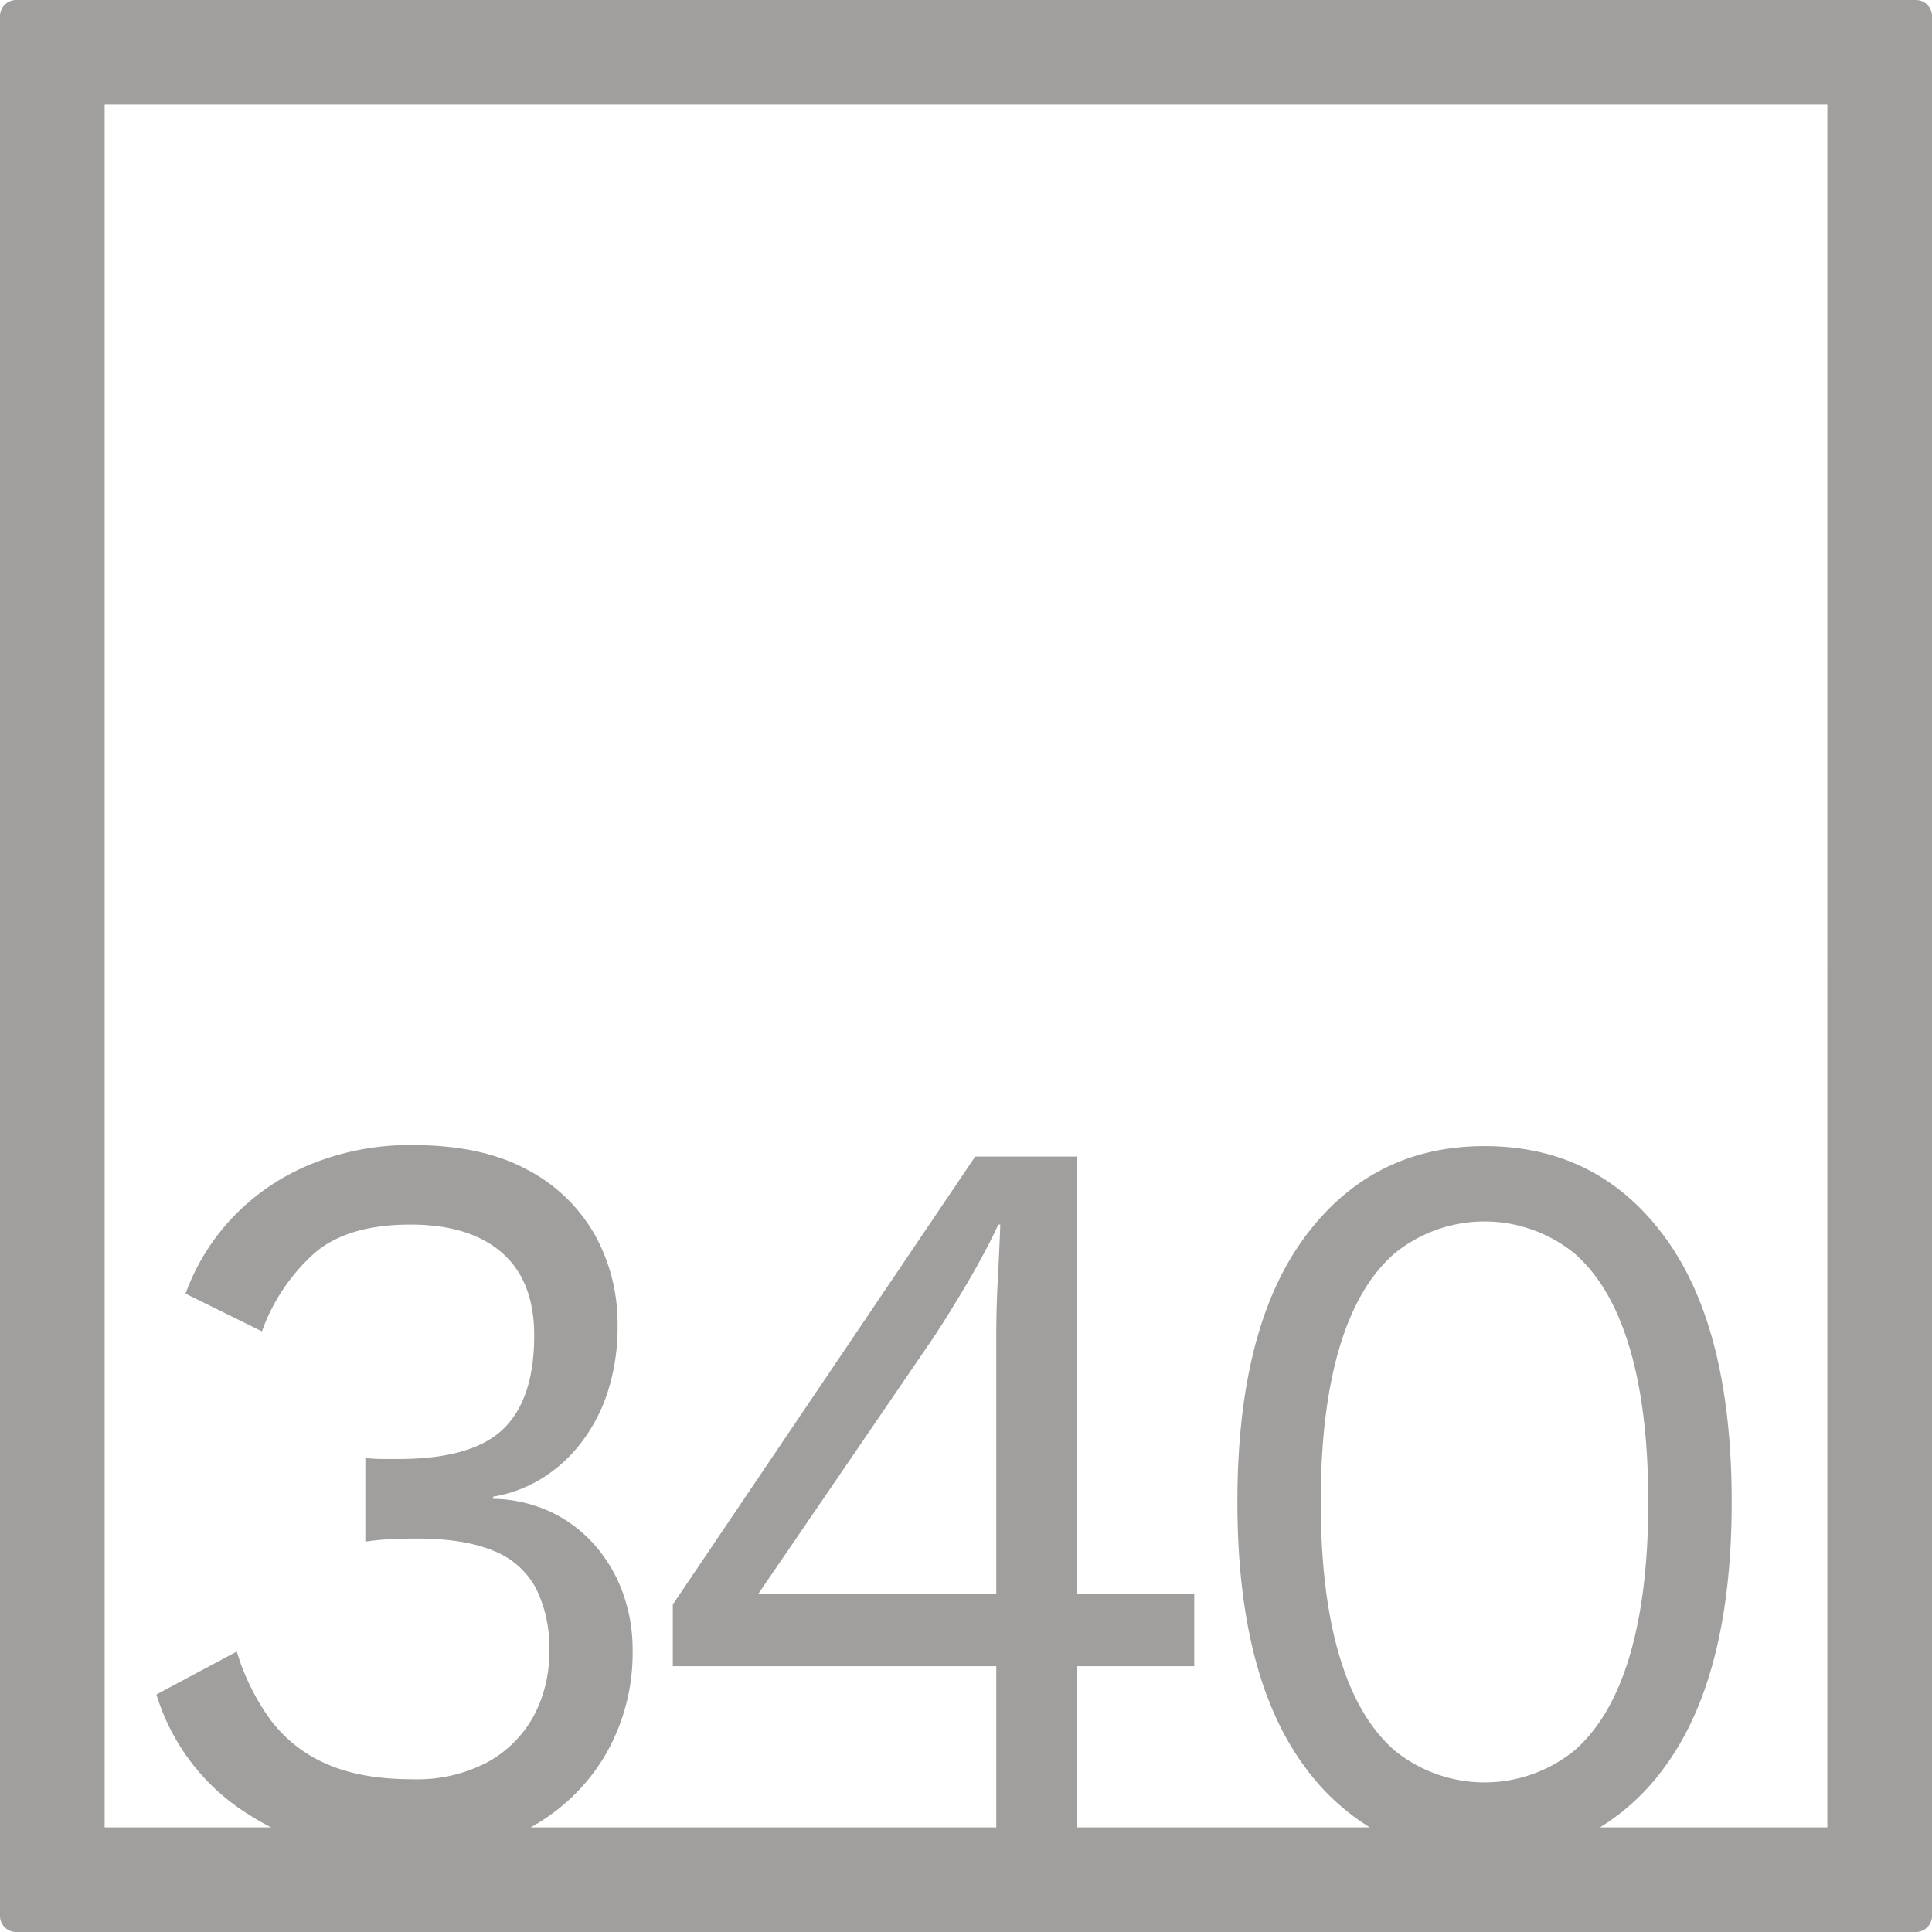 <svg xmlns="http://www.w3.org/2000/svg" width="120mm" height="120mm" viewBox="0 0 340.158 340.157">
  <g id="Zimmernummer">
      <g id="Z-04-340-E">
        <path fill="#A09f9d" stroke="none" d="M337.323,0H2.835A2.836,2.836,0,0,0,0,2.835V337.323a2.834,2.834,0,0,0,2.835,2.834H337.323a2.834,2.834,0,0,0,2.835-2.834V2.835A2.836,2.836,0,0,0,337.323,0ZM175.412,280.65h-41.92l30.6-44.773q2.827-4.236,6.191-9.949t5.483-10.319h.354q-.178,4.794-.443,9.766t-.265,9.765Zm60.4,10.871q-3.274-11.055-3.273-27.084t3.273-27.086q3.27-11.055,9.728-16.674a25.107,25.107,0,0,1,31.662,0q6.456,5.622,9.729,16.674t3.272,27.086q0,16.029-3.272,27.084T277.206,308.2a25.111,25.111,0,0,1-31.662,0Q239.087,302.577,235.816,291.521Zm85.916,30.211H281.7a39.824,39.824,0,0,0,11.426-10.68q11.762-16.031,11.763-46.615T293.125,217.82q-11.763-16.029-31.75-16.03-19.812,0-31.662,16.03t-11.85,46.617q0,30.585,11.85,46.615a40.313,40.313,0,0,0,11.453,10.68h-51.6V293.363h20.7V280.65h-20.7V203.633H171.7l-53.242,78.86v10.87h56.956v28.369H93.44a34.752,34.752,0,0,0,12.9-12.338,35.8,35.8,0,0,0,5.041-18.978,29.057,29.057,0,0,0-1.68-9.857,26.255,26.255,0,0,0-4.865-8.384,24.019,24.019,0,0,0-7.694-5.9A25.072,25.072,0,0,0,86.8,263.884v-.369a23.863,23.863,0,0,0,8.314-3.04A25.776,25.776,0,0,0,102.1,254.3a29.6,29.6,0,0,0,4.864-9.121,37.16,37.16,0,0,0,1.769-11.884,32.147,32.147,0,0,0-3.98-15.846A29.122,29.122,0,0,0,92.81,205.937q-7.96-4.328-20.165-4.331a46.219,46.219,0,0,0-17.776,3.317,39.669,39.669,0,0,0-13.708,9.213A38.578,38.578,0,0,0,32.67,227.77L46.113,234.4a34.069,34.069,0,0,1,9.2-13.726q5.838-5.067,16.98-5.068,10.434,0,16.1,4.975t5.66,14.556q0,11.241-5.483,16.491t-18.4,5.251H67.427a26.679,26.679,0,0,1-3.1-.185v14.741a44.923,44.923,0,0,1,4.777-.46q2.3-.092,4.245-.093,8.312,0,13.442,2.119a14.474,14.474,0,0,1,7.518,6.541A23.065,23.065,0,0,1,96.7,290.6a23.609,23.609,0,0,1-2.831,11.7,20.455,20.455,0,0,1-8.136,8.014,26.625,26.625,0,0,1-13.09,2.949q-9.2,0-15.3-2.764a24.36,24.36,0,0,1-9.817-7.831,40.022,40.022,0,0,1-5.837-11.884L27.54,298.339a37.875,37.875,0,0,0,16.185,21.1c1.306.836,2.648,1.6,4.019,2.3H18.425V18.425H321.732Z"/>
      </g>
    </g>
</svg>

